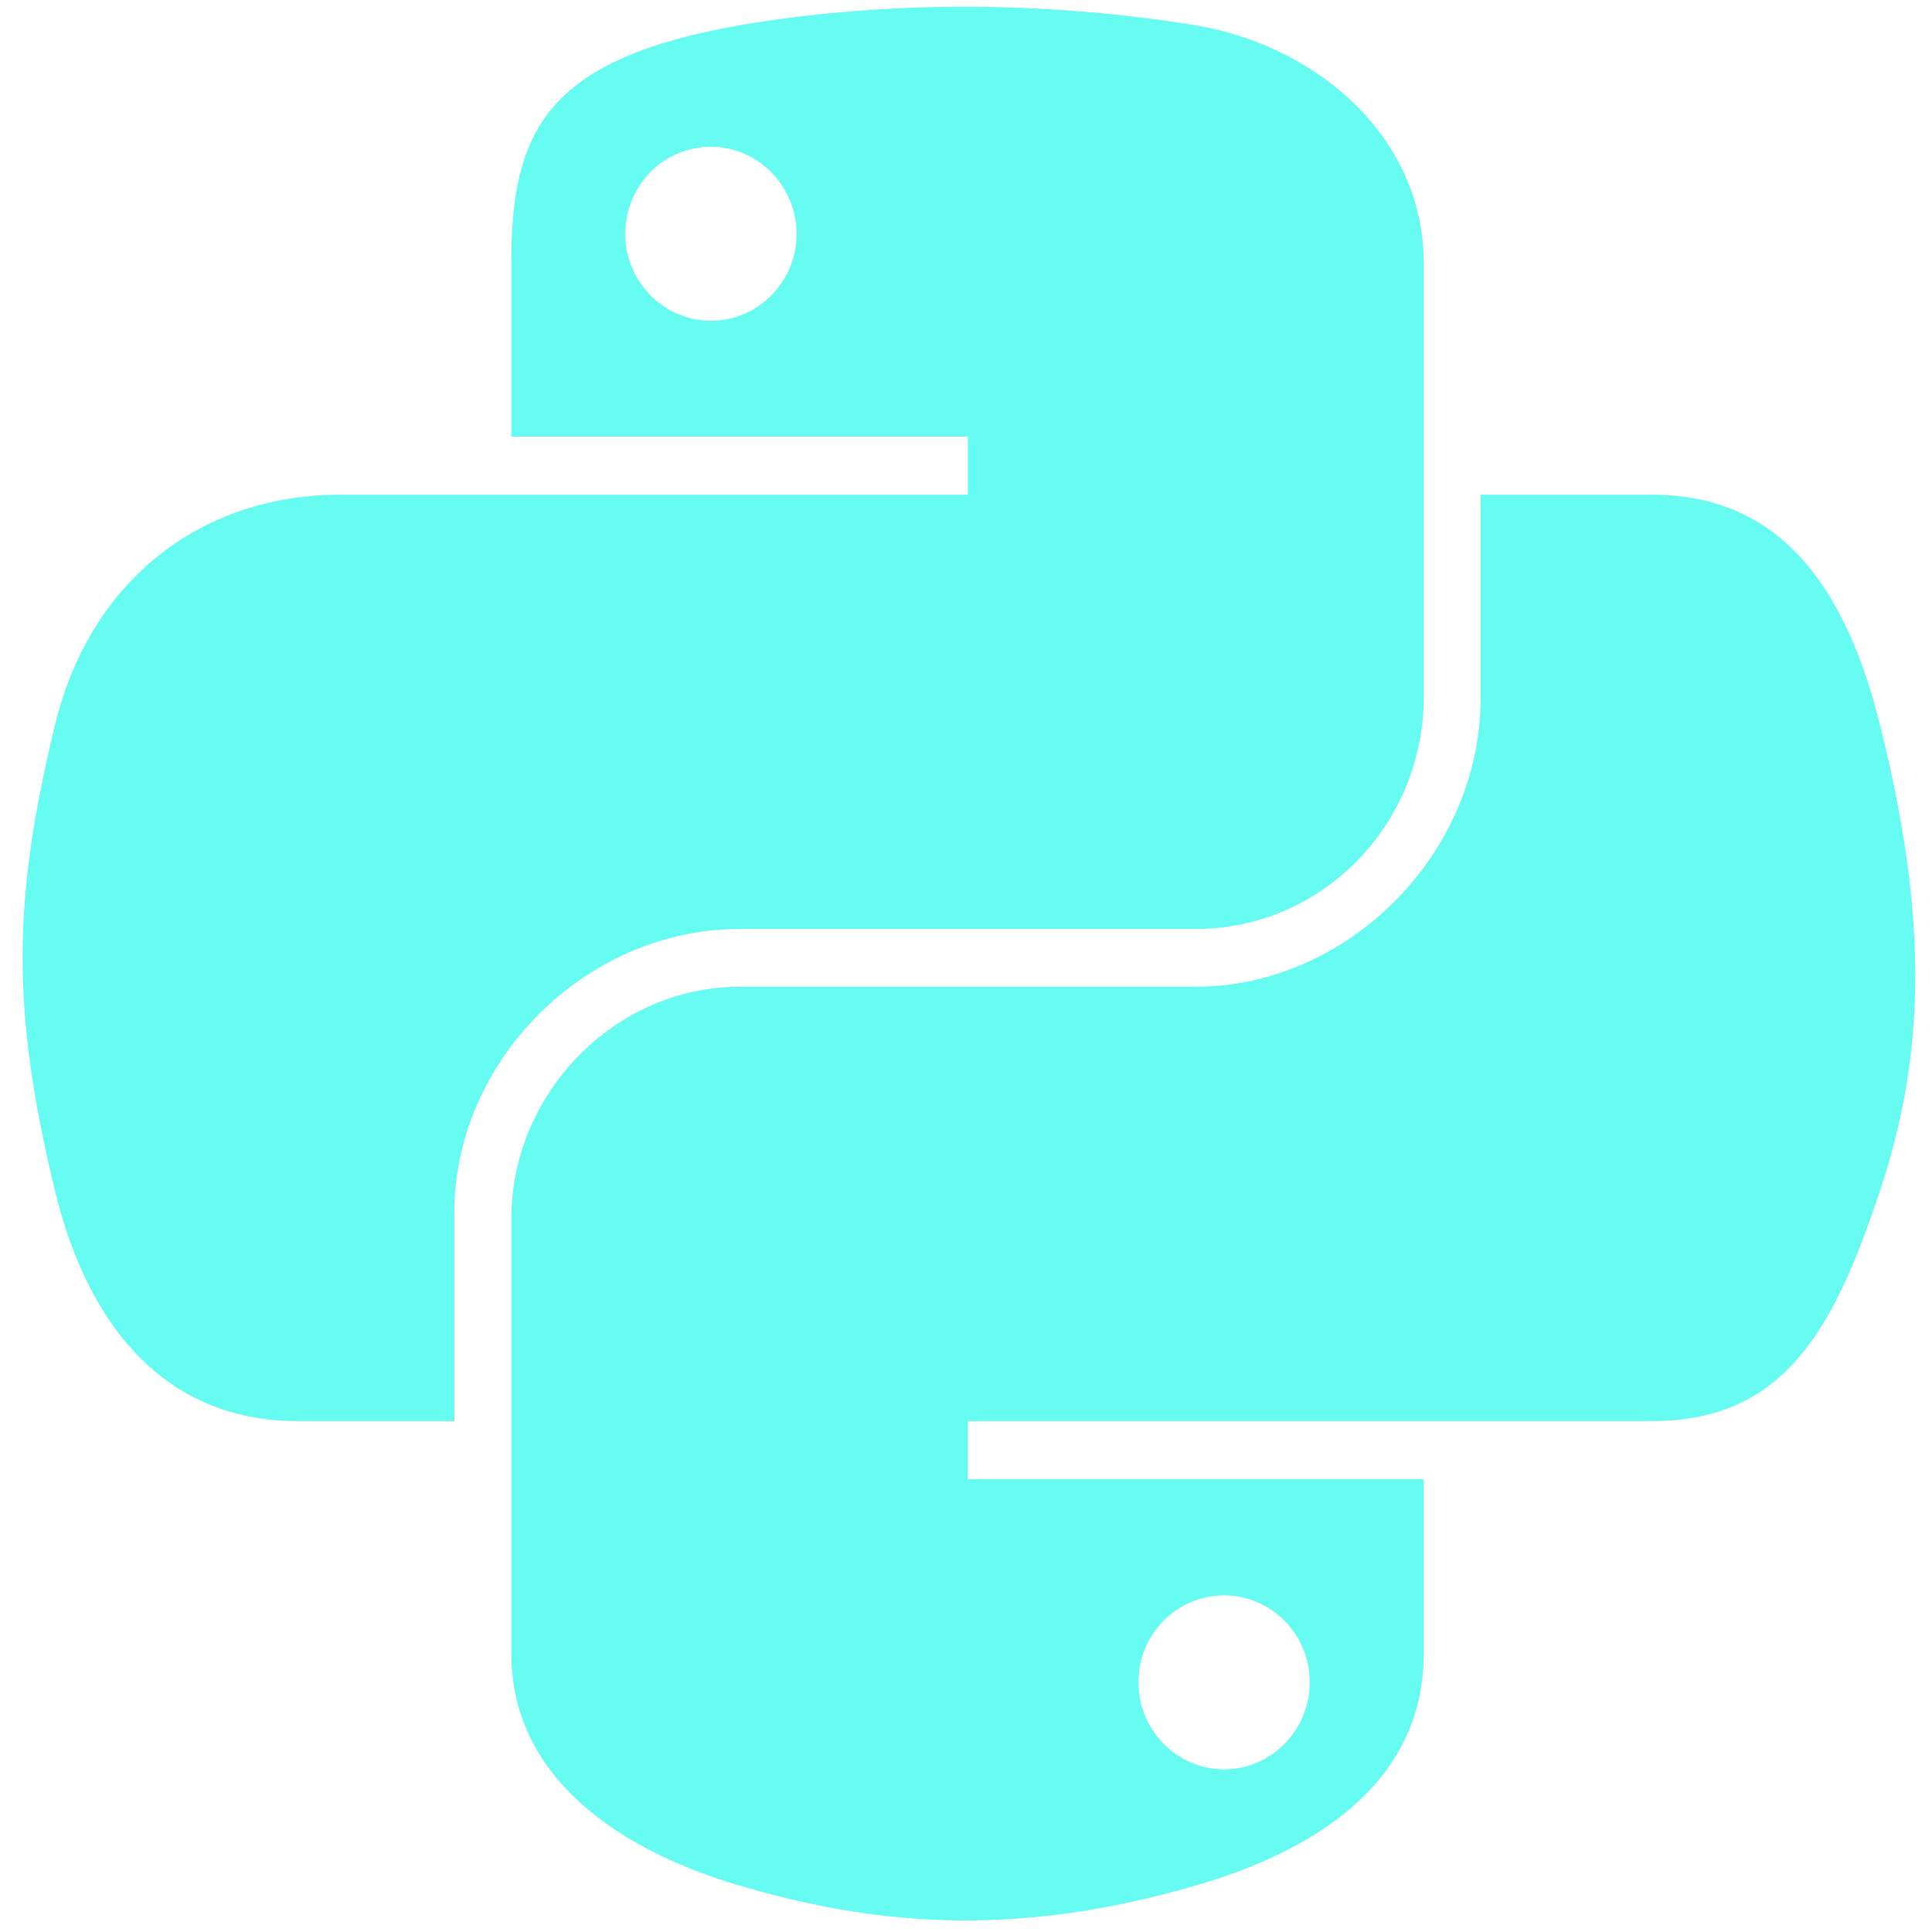 <?xml version="1.0" encoding="utf-8"?>
<!-- Generator: Adobe Illustrator 24.3.0, SVG Export Plug-In . SVG Version: 6.00 Build 0)  -->
<svg version="1.1" id="Layer_1" xmlns="http://www.w3.org/2000/svg" xmlns:xlink="http://www.w3.org/1999/xlink" x="0px" y="0px"
	 viewBox="0 0 512 512" style="enable-background:new 0 0 512 512;" xml:space="preserve">
<style type="text/css">
	.st0{fill:#66FCF1;}
</style>
<g id="Layer_7">
	<g>
		<path id="path1948_1_" class="st0" d="M253.8,1.8c-20.7,0.1-40.4,1.9-57.8,4.9c-51.2,9-60.5,28-60.5,62.9v46.1h121v15.4h-121H90.1
			c-35.2,0-65.9,21.1-75.6,61.3c-11.1,46.1-11.6,74.8,0,122.9c8.6,35.8,29.1,61.3,64.3,61.3h41.6v-55.3c0-39.9,34.5-75.1,75.6-75.1
			h120.8c33.6,0,60.5-27.7,60.5-61.5V69.6c0-32.8-27.7-57.4-60.5-62.9C296,3.3,274.5,1.7,253.8,1.8z M188.4,38.9
			c12.5,0,22.7,10.4,22.7,23.1c0,12.7-10.2,23-22.7,23c-12.5,0-22.7-10.3-22.7-23C165.7,49.2,175.8,38.9,188.4,38.9z"/>
		<path id="path1950_1_" class="st0" d="M392.4,131.1v53.7c0,41.6-35.3,76.7-75.6,76.7H196c-33.1,0-60.5,28.3-60.5,61.5v115.2
			c0,32.8,28.5,52.1,60.5,61.5c38.3,11.3,75,13.3,120.8,0c30.5-8.8,60.5-26.6,60.5-61.5V392H256.5v-15.4h120.8h60.5
			c35.2,0,48.3-24.5,60.5-61.3c12.6-37.9,12.1-74.3,0-122.9c-8.7-35-25.3-61.3-60.5-61.3L392.4,131.1L392.4,131.1z M324.4,422.8
			c12.5,0,22.7,10.3,22.7,23c0,12.7-10.2,23.1-22.7,23.1c-12.5,0-22.7-10.4-22.7-23.1C301.7,433,311.9,422.8,324.4,422.8z"/>
	</g>
</g>
</svg>
